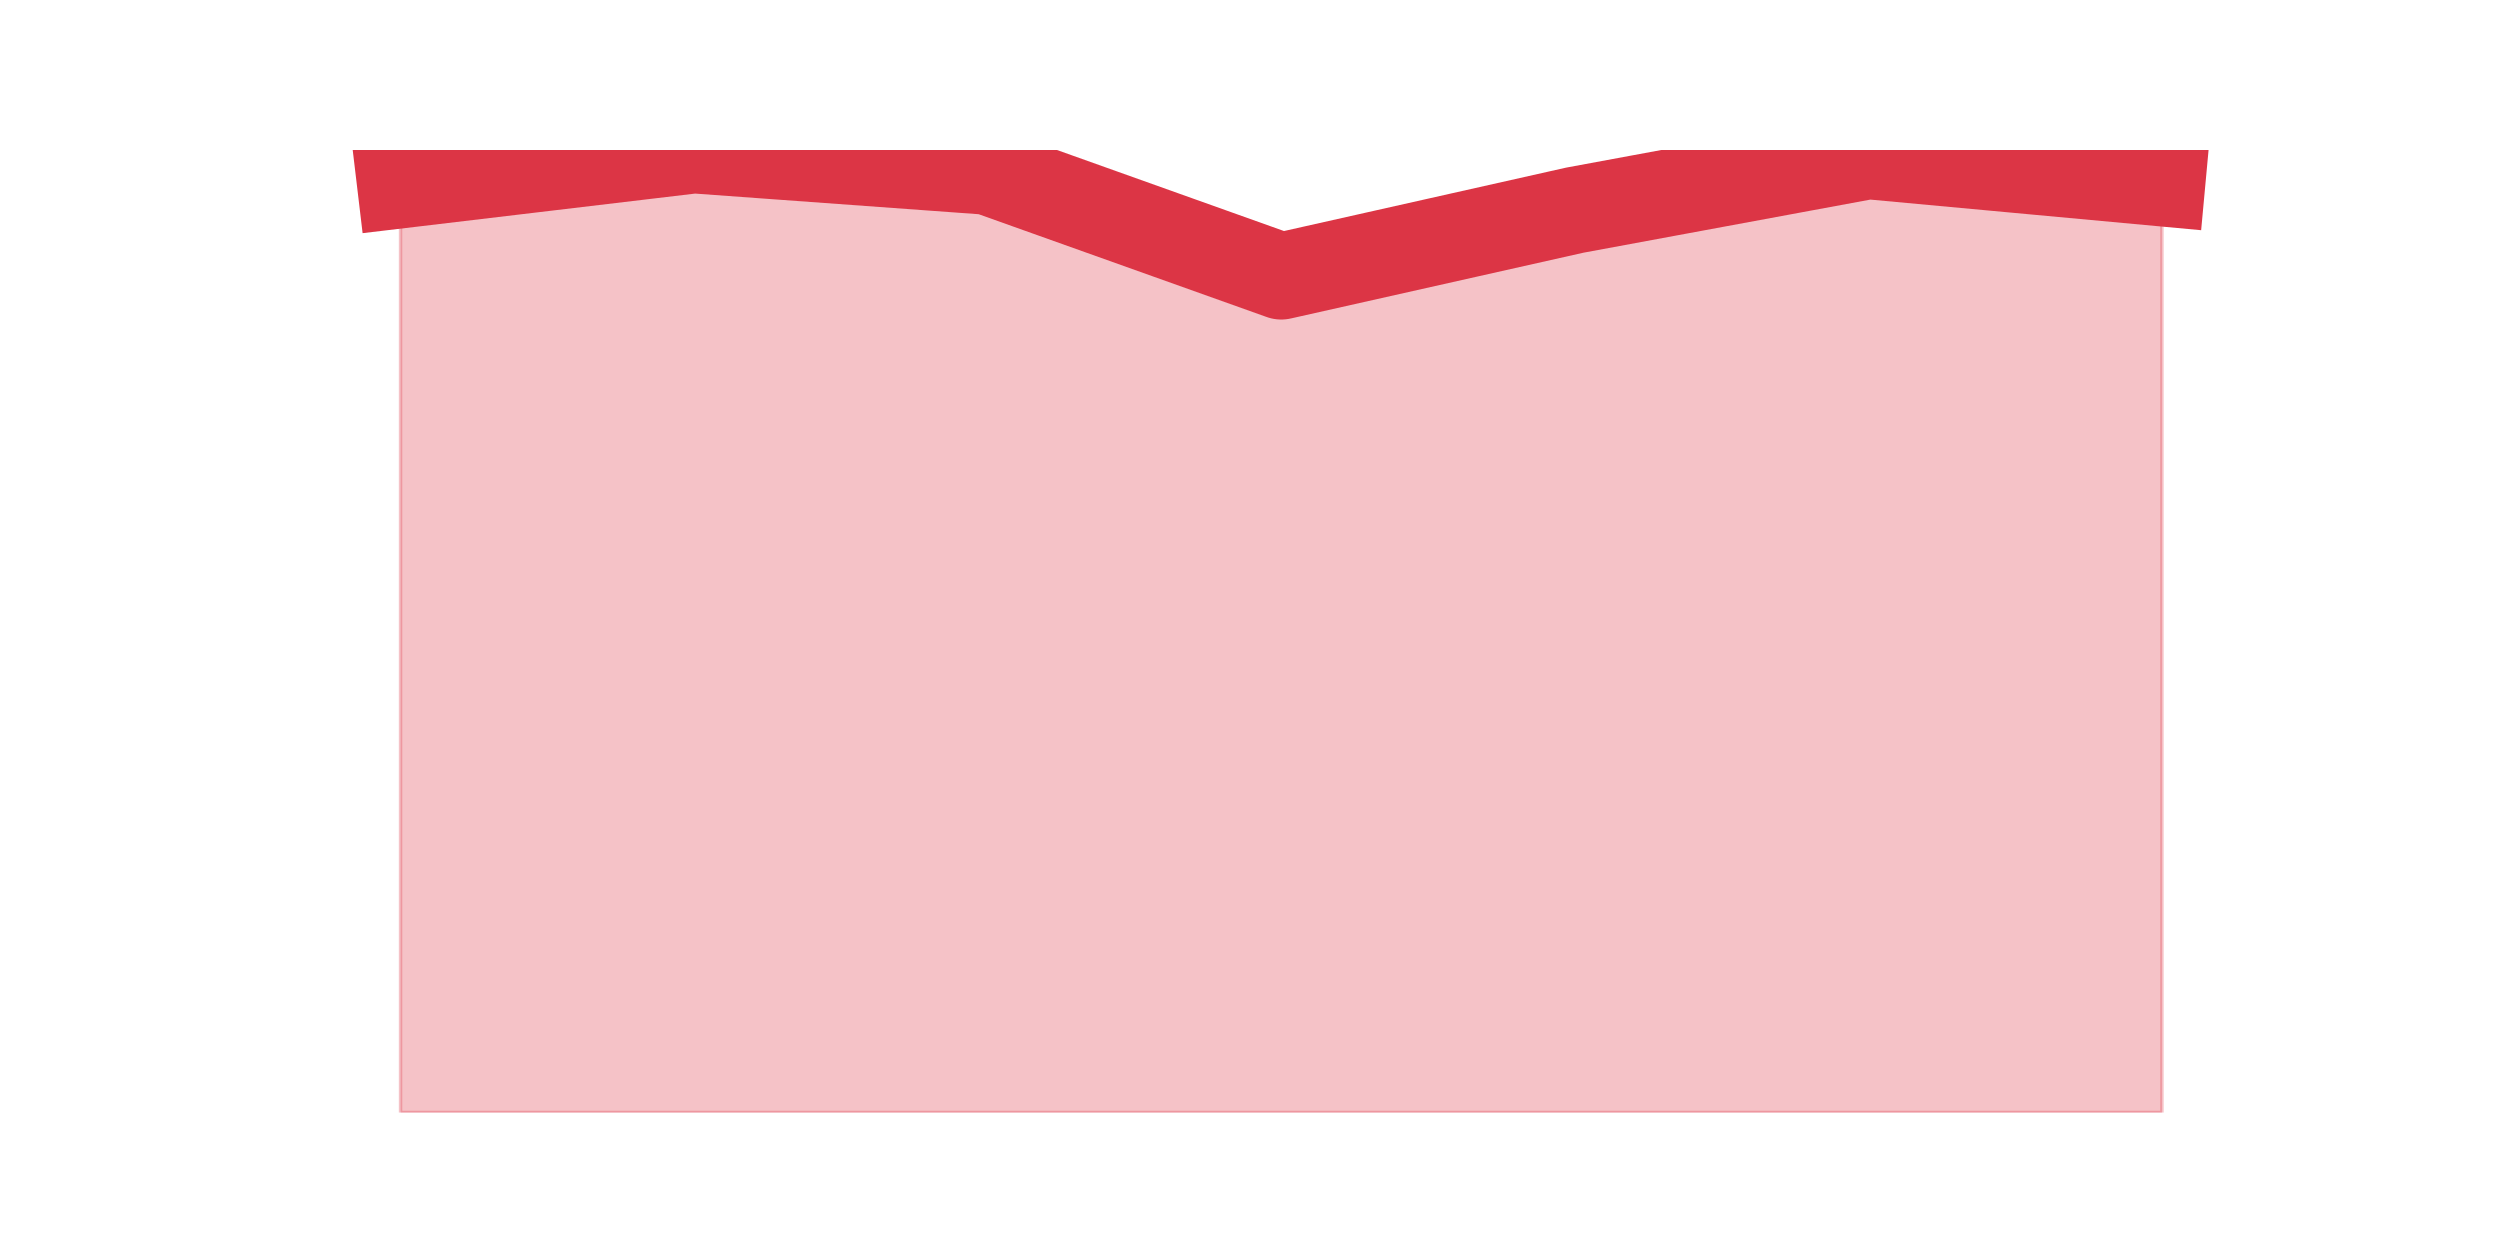 <?xml version="1.0" encoding="utf-8" standalone="no"?>
<!DOCTYPE svg PUBLIC "-//W3C//DTD SVG 1.1//EN"
  "http://www.w3.org/Graphics/SVG/1.1/DTD/svg11.dtd">
<svg height="360pt" version="1.1" viewBox="0 0 720 360" width="720pt" xmlns="http://www.w3.org/2000/svg" xmlns:xlink="http://www.w3.org/1999/xlink">
 <defs>
  <style type="text/css">*{stroke-linecap:butt;stroke-linejoin:round;}</style>
 </defs>
 <g id="figure_1">
  <g id="patch_1">
   <path d="M 0 360 
L 720 360 
L 720 0 
L 0 0 
z
" style="fill:none;"/>
  </g>
  <g id="axes_1">
   <g id="matplotlib.axis_1"/>
   <g id="matplotlib.axis_2"/>
   <g id="PolyCollection_1">
    <defs>
     <path d="M 115.364 -306.74 
L 115.364 -39.6 
L 199.909 -39.6 
L 284.455 -39.6 
L 369 -39.6 
L 453.545 -39.6 
L 538.091 -39.6 
L 622.636 -39.6 
L 622.636 -307.299 
L 622.636 -307.299 
L 538.091 -315.123 
L 453.545 -299.475 
L 369 -280.473 
L 284.455 -310.652 
L 199.909 -316.8 
L 115.364 -306.74 
z
" id="m3272e007fe" style="stroke:#dc3545;stroke-opacity:0.3;"/>
    </defs>
    <g clip-path="url(#p0e079d3792)">
     <use style="fill:#dc3545;fill-opacity:0.3;stroke:#dc3545;stroke-opacity:0.3;" x="0" xlink:href="#m3272e007fe" y="360"/>
    </g>
   </g>
   <g id="line2d_1">
    <path clip-path="url(#p0e079d3792)" d="M 115.364 53.26 
L 199.909 43.2 
L 284.455 49.348 
L 369 79.527 
L 453.545 60.525 
L 538.091 44.877 
L 622.636 52.701 
" style="fill:none;stroke:#dc3545;stroke-linecap:square;stroke-width:25;"/>
   </g>
  </g>
 </g>
 <defs>
  <clipPath id="p0e079d3792">
   <rect height="277.2" width="558" x="90" y="43.2"/>
  </clipPath>
 </defs>
</svg>
